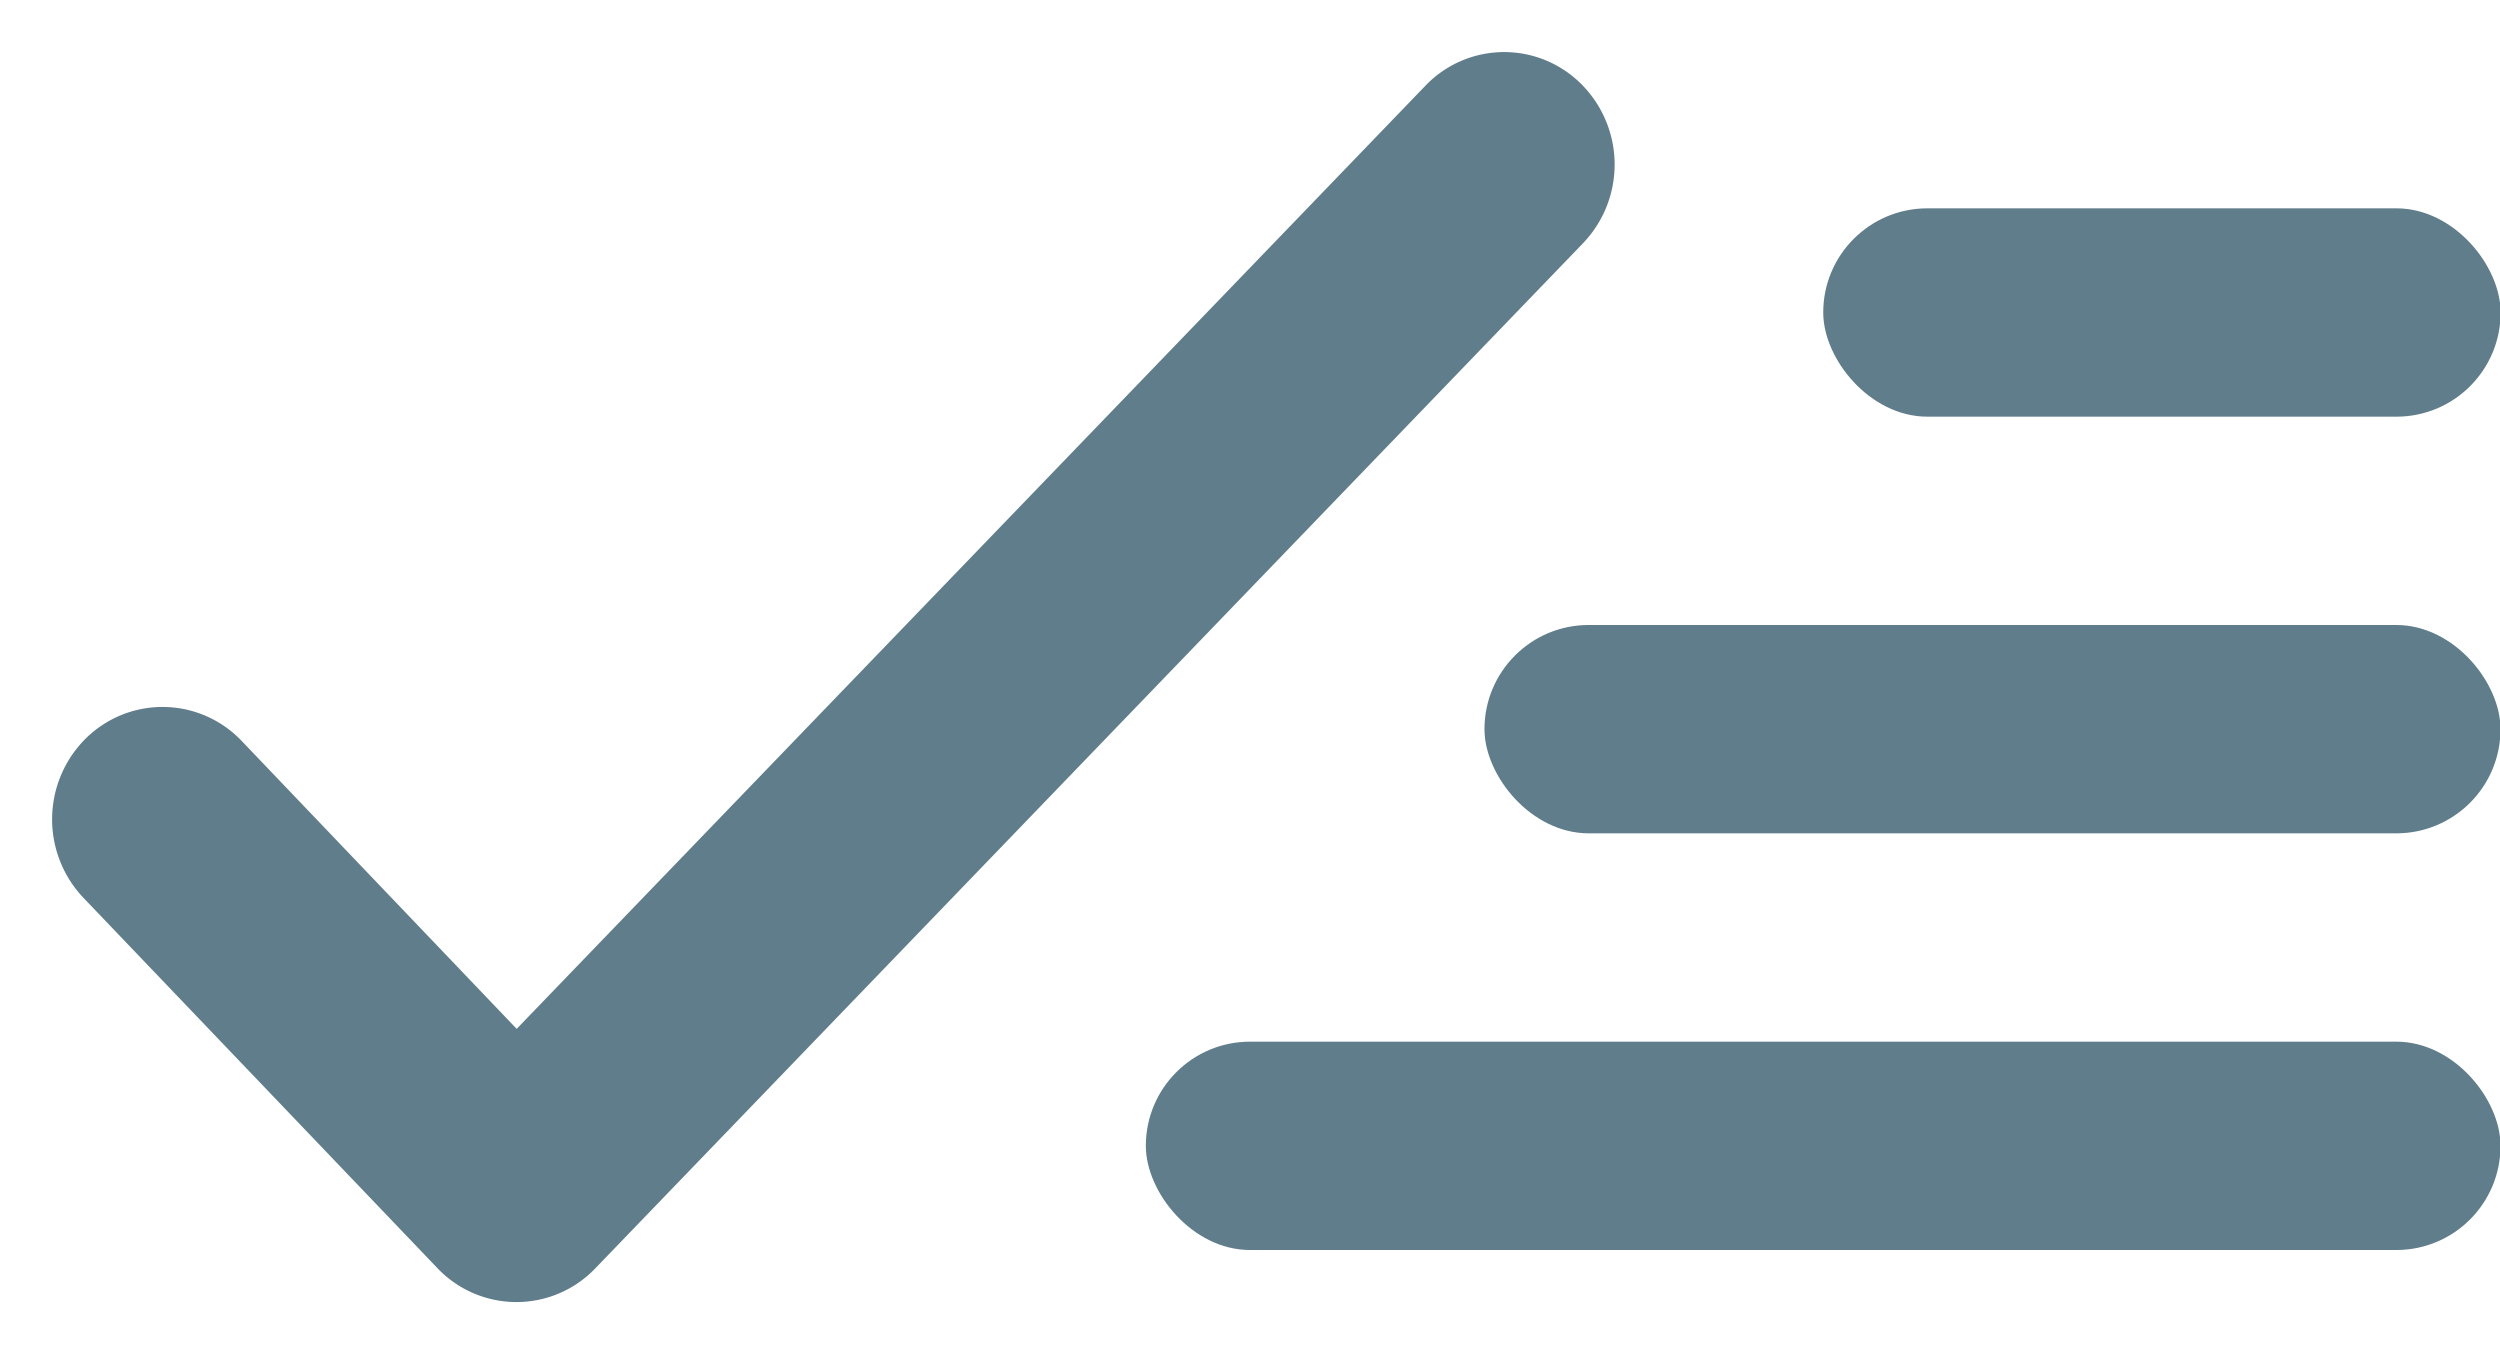 <svg width="24" height="13" viewBox="0 0 24 13" xmlns="http://www.w3.org/2000/svg"><title>4A847430-761D-424B-BDCC-0203E0755AC6</title><g fill="#607D8B" fill-rule="evenodd"><path d="M2.32 7.113a1.048 1.048 0 0 0-1.51-.01A1.094 1.094 0 0 0 .8 8.618l3.399 3.556a1.047 1.047 0 0 0 1.516.002l9.482-9.841A1.092 1.092 0 0 0 15.193.82a1.046 1.046 0 0 0-1.51.004L4.96 9.877 2.32 7.113z" fill-rule="nonzero"/><rect x="17.503" y="2" width="6.503" height="2" rx="1"/><rect x="14.251" y="6" width="9.754" height="2" rx="1"/><rect x="11" y="10" width="13.005" height="2" rx="1"/></g></svg>